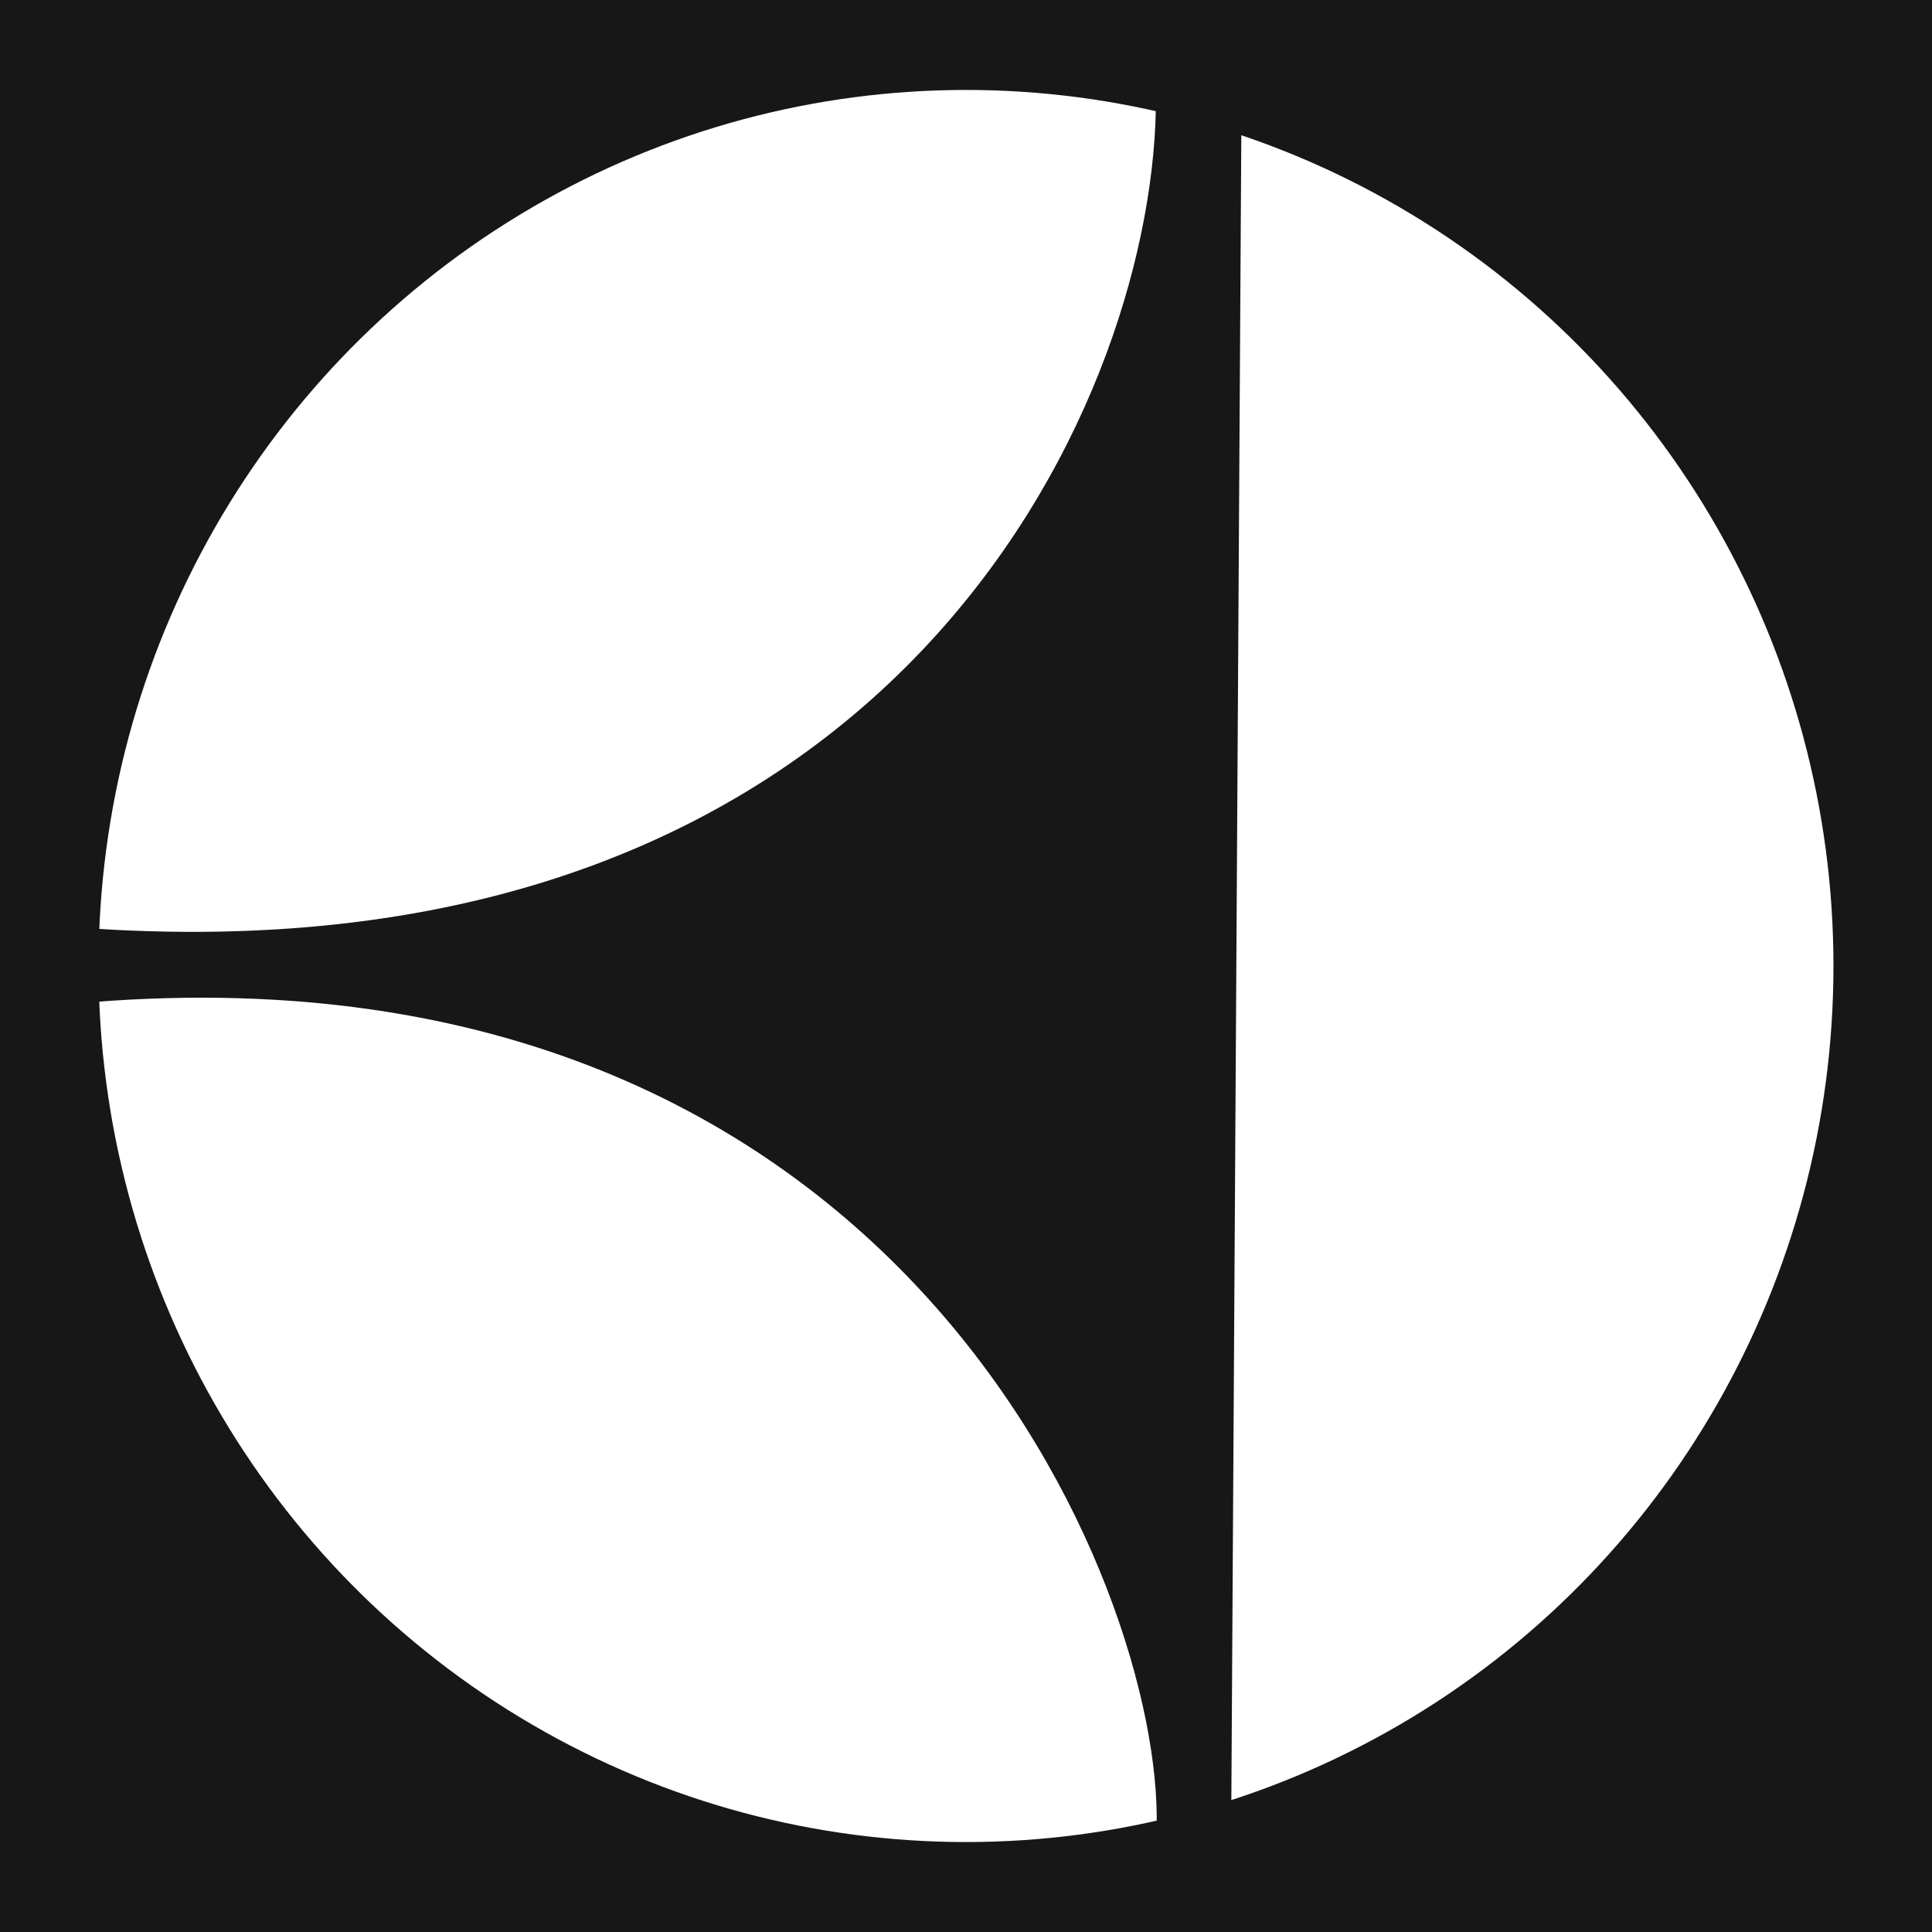 <?xml version="1.0" encoding="UTF-8" standalone="no"?>
<!-- Created with Inkscape (http://www.inkscape.org/) -->

<svg
   xmlns:dc="http://purl.org/dc/elements/1.1/"
   xmlns:cc="http://creativecommons.org/ns#"
   xmlns:rdf="http://www.w3.org/1999/02/22-rdf-syntax-ns#"
   xmlns:svg="http://www.w3.org/2000/svg"
   xmlns="http://www.w3.org/2000/svg"
   xmlns:sodipodi="http://sodipodi.sourceforge.net/DTD/sodipodi-0.dtd"
   xmlns:inkscape="http://www.inkscape.org/namespaces/inkscape"
   id="svg4310"
   version="1.1"
   inkscape:version="0.91 r13725"
   width="55.78"
   height="55.78"
   viewBox="0 0 55.78 55.78"
   sodipodi:docname="electrolux.svg">
  <defs
     id="defs4314" />
  <sodipodi:namedview
     pagecolor="#ffffff"
     bordercolor="#666666"
     borderopacity="1"
     objecttolerance="10"
     gridtolerance="10"
     guidetolerance="10"
     inkscape:pageopacity="0"
     inkscape:pageshadow="2"
     inkscape:window-width="1680"
     inkscape:window-height="987"
     id="namedview4312"
     showgrid="false"
     fit-margin-top="0"
     fit-margin-left="0"
     fit-margin-right="0"
     fit-margin-bottom="0"
     inkscape:zoom="8.0853458"
     inkscape:cx="50.241209"
     inkscape:cy="23.329351"
     inkscape:window-x="-8"
     inkscape:window-y="-8"
     inkscape:window-maximized="1"
     inkscape:current-layer="layer6" />
  <g
     inkscape:groupmode="layer"
     id="layer6"
     inkscape:label="layer"
     style="display:inline"
     transform="translate(0,-0.02)">
    <rect
       style="opacity:1;fill:#181717;fill-opacity:1;stroke:none;stroke-width:0;stroke-miterlimit:4;stroke-dasharray:none;stroke-opacity:1"
       id="rect4345"
       width="55.78"
       height="55.78"
       x="0"
       y="0.02" />
  </g>
  <g
     inkscape:groupmode="layer"
     id="layer7"
     inkscape:label="layer 1"
     style="display:inline"
     transform="translate(0,-0.02)">
    <ellipse
       style="opacity:1;fill:#ffffff;fill-opacity:1;stroke:none;stroke-width:0;stroke-miterlimit:4;stroke-dasharray:none;stroke-opacity:1"
       id="path4348"
       cx="27.89"
       cy="27.91"
       rx="25.045"
       ry="25.293" />
  </g>
  <g
     inkscape:groupmode="layer"
     id="layer9"
     inkscape:label="layer 2"
     style="display:inline"
     transform="translate(0,-0.02)">
    <path
       style="fill:#181717;fill-opacity:1;fill-rule:evenodd;stroke:none;stroke-width:0.3;stroke-linecap:butt;stroke-linejoin:miter;stroke-miterlimit:4;stroke-dasharray:none;stroke-opacity:1"
       d="m 2.697,26.83 -0.015,2.121 C 26.032,27.115 33.569,45.861 33.394,52.77 L 35.55,52.159 35.84,3.699 33.37,3.208 C 33.195,11.868 25.706,28.317 2.697,26.83 Z"
       id="path4352"
       inkscape:connector-curvature="0"
       sodipodi:nodetypes="ccccccc" />
  </g>
</svg>

